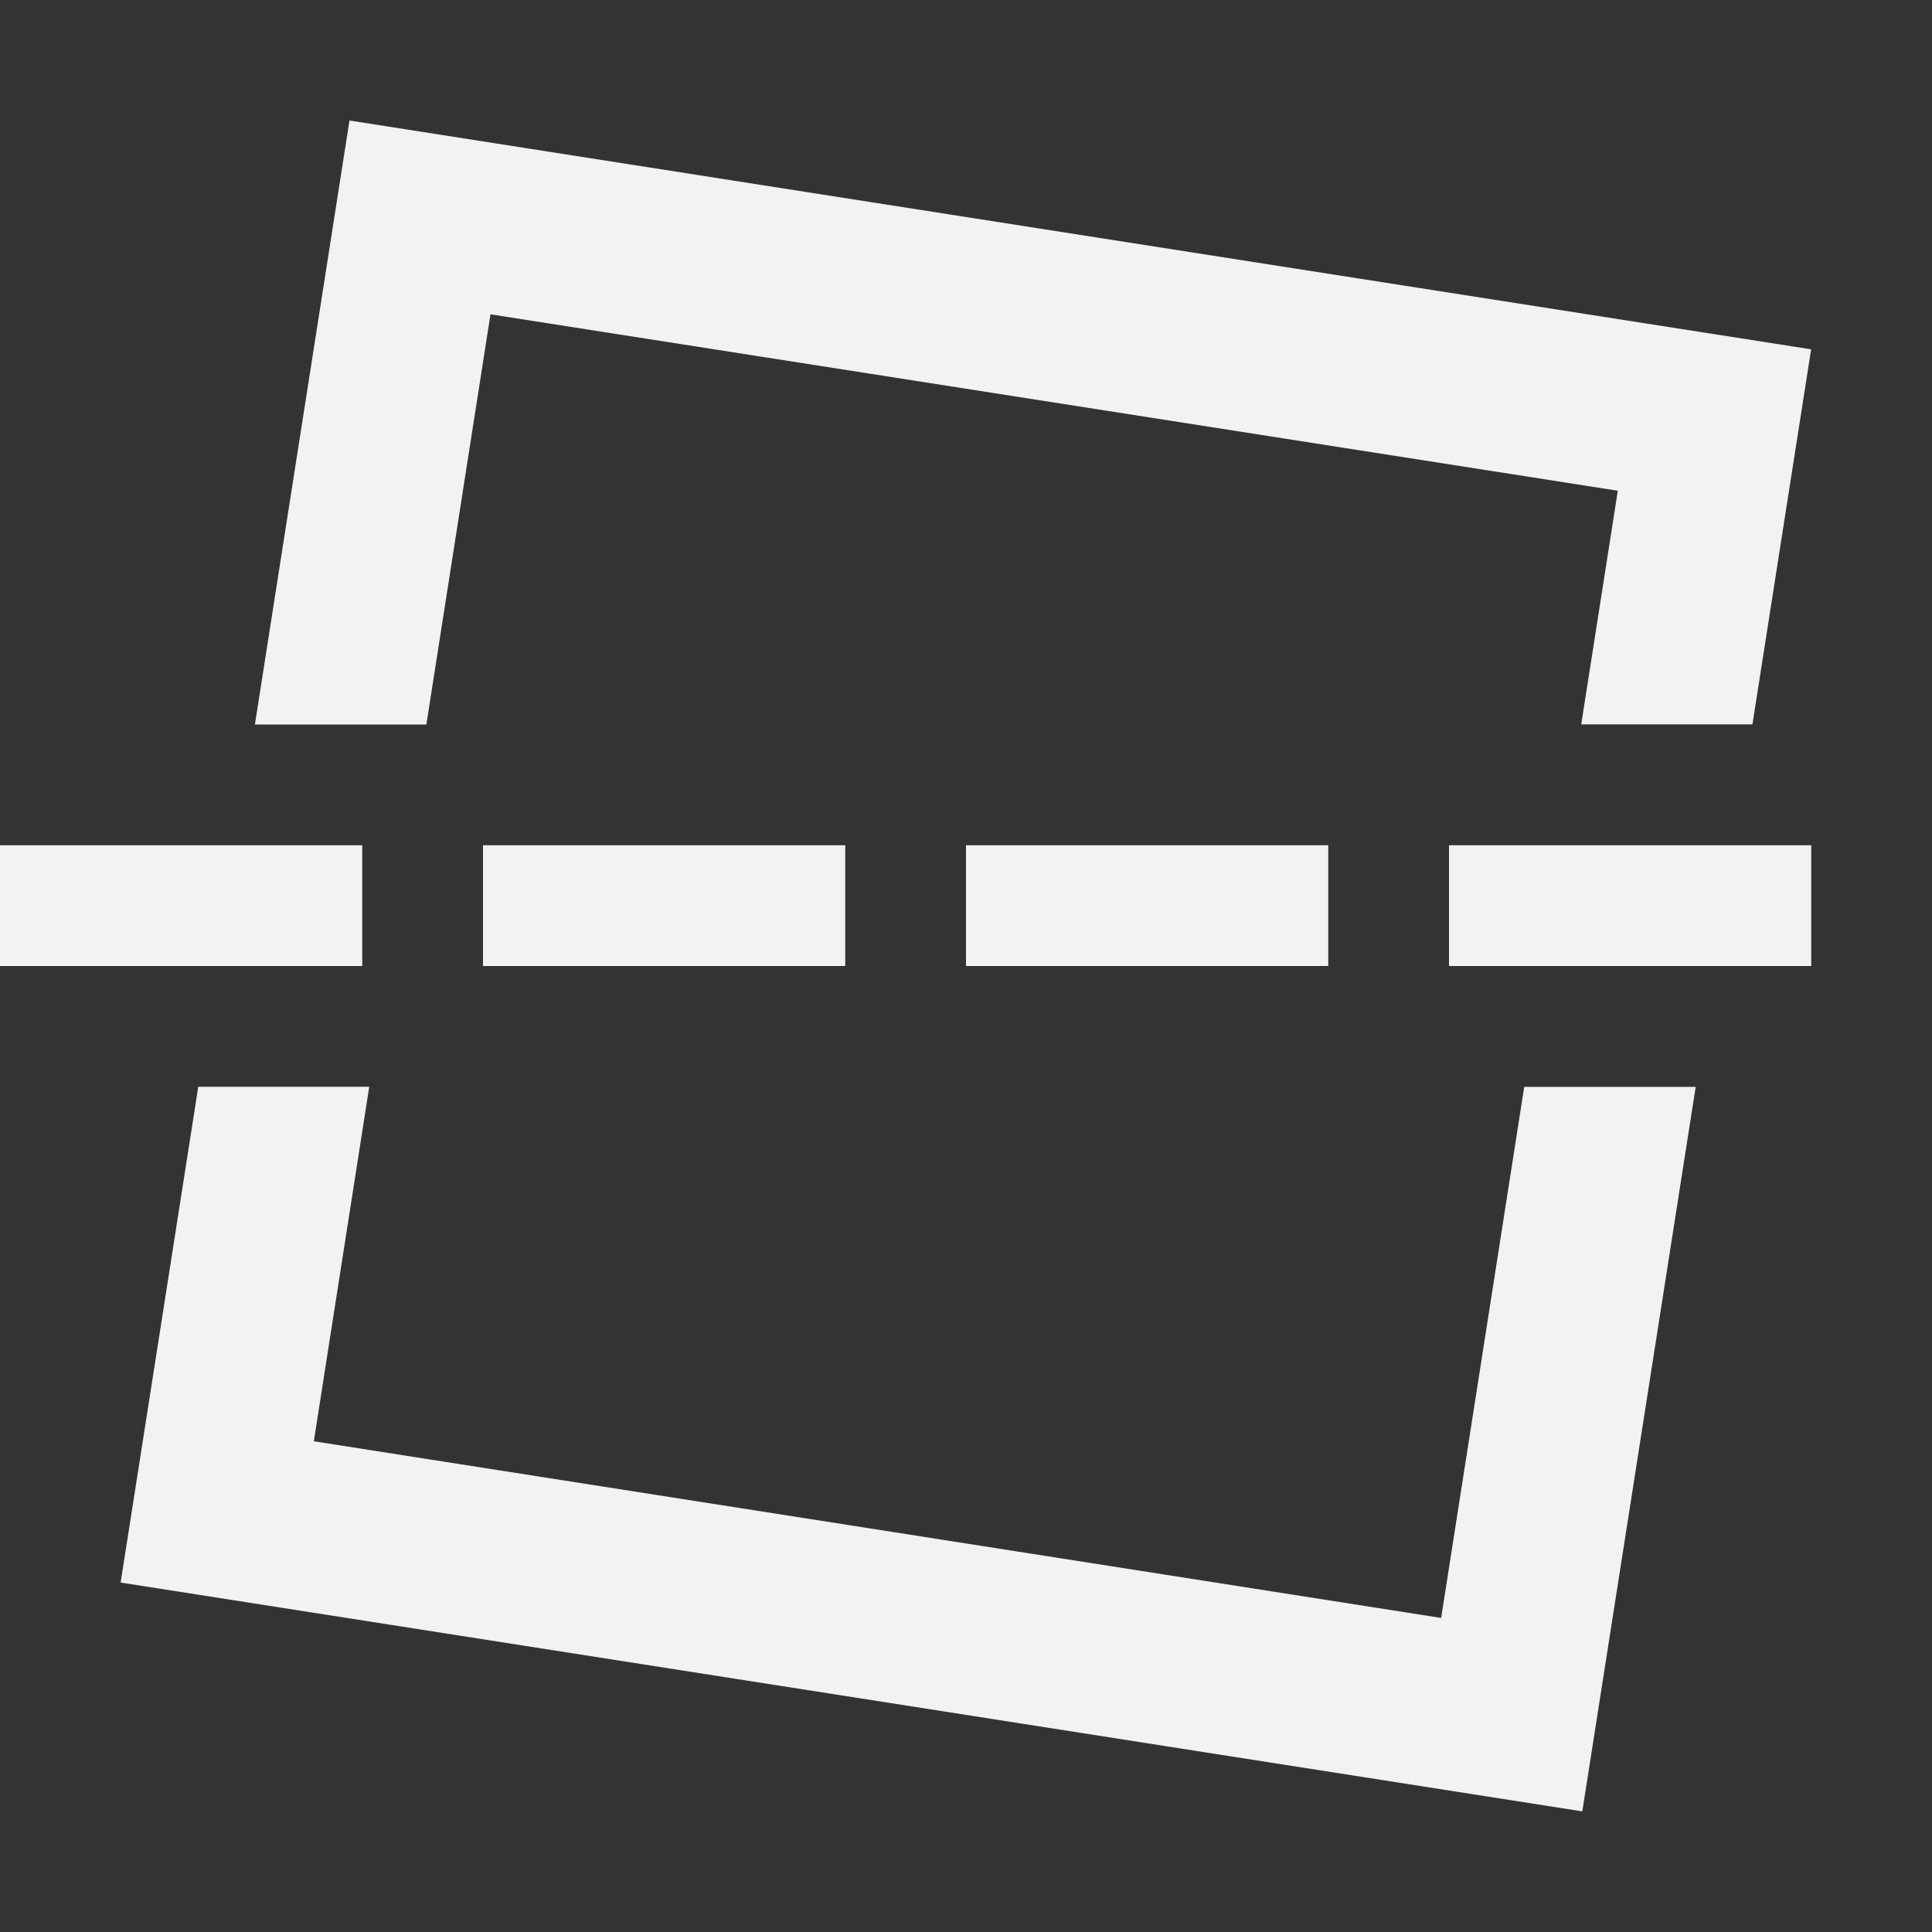 <?xml version="1.0" encoding="UTF-8"?>
<svg version="1.1" viewBox="0 0 16 16" width="256" height="256" xmlns="http://www.w3.org/2000/svg">
<rect x="0" y="0" width="16" height="16" fill="#333333" stroke="none"/>
<path d="m2.894 1-0.783 5h1.42l0.531-3.397 9.336 1.461-0.303 1.935h1.418l0.486-3.106-12.105-1.895zm-1.252 8-0.643 4.106 12.105 1.895 0.939-6h-1.42l-0.688 4.398-9.336-1.463 0.459-2.936h-1.418z" style="fill:#f1f2f2;paint-order:markers fill stroke"/>
<rect y="7" width="3" height="1" style="fill:#f1f2f2;paint-order:markers fill stroke"/>
<rect x="4" y="7" width="3" height="1" style="fill:#f1f2f2;paint-order:markers fill stroke"/>
<rect x="8" y="7" width="3" height="1" style="fill:#f1f2f2;paint-order:markers fill stroke"/>
<rect x="12" y="7" width="3" height="1" style="fill:#f1f2f2;paint-order:markers fill stroke"/>
</svg>

